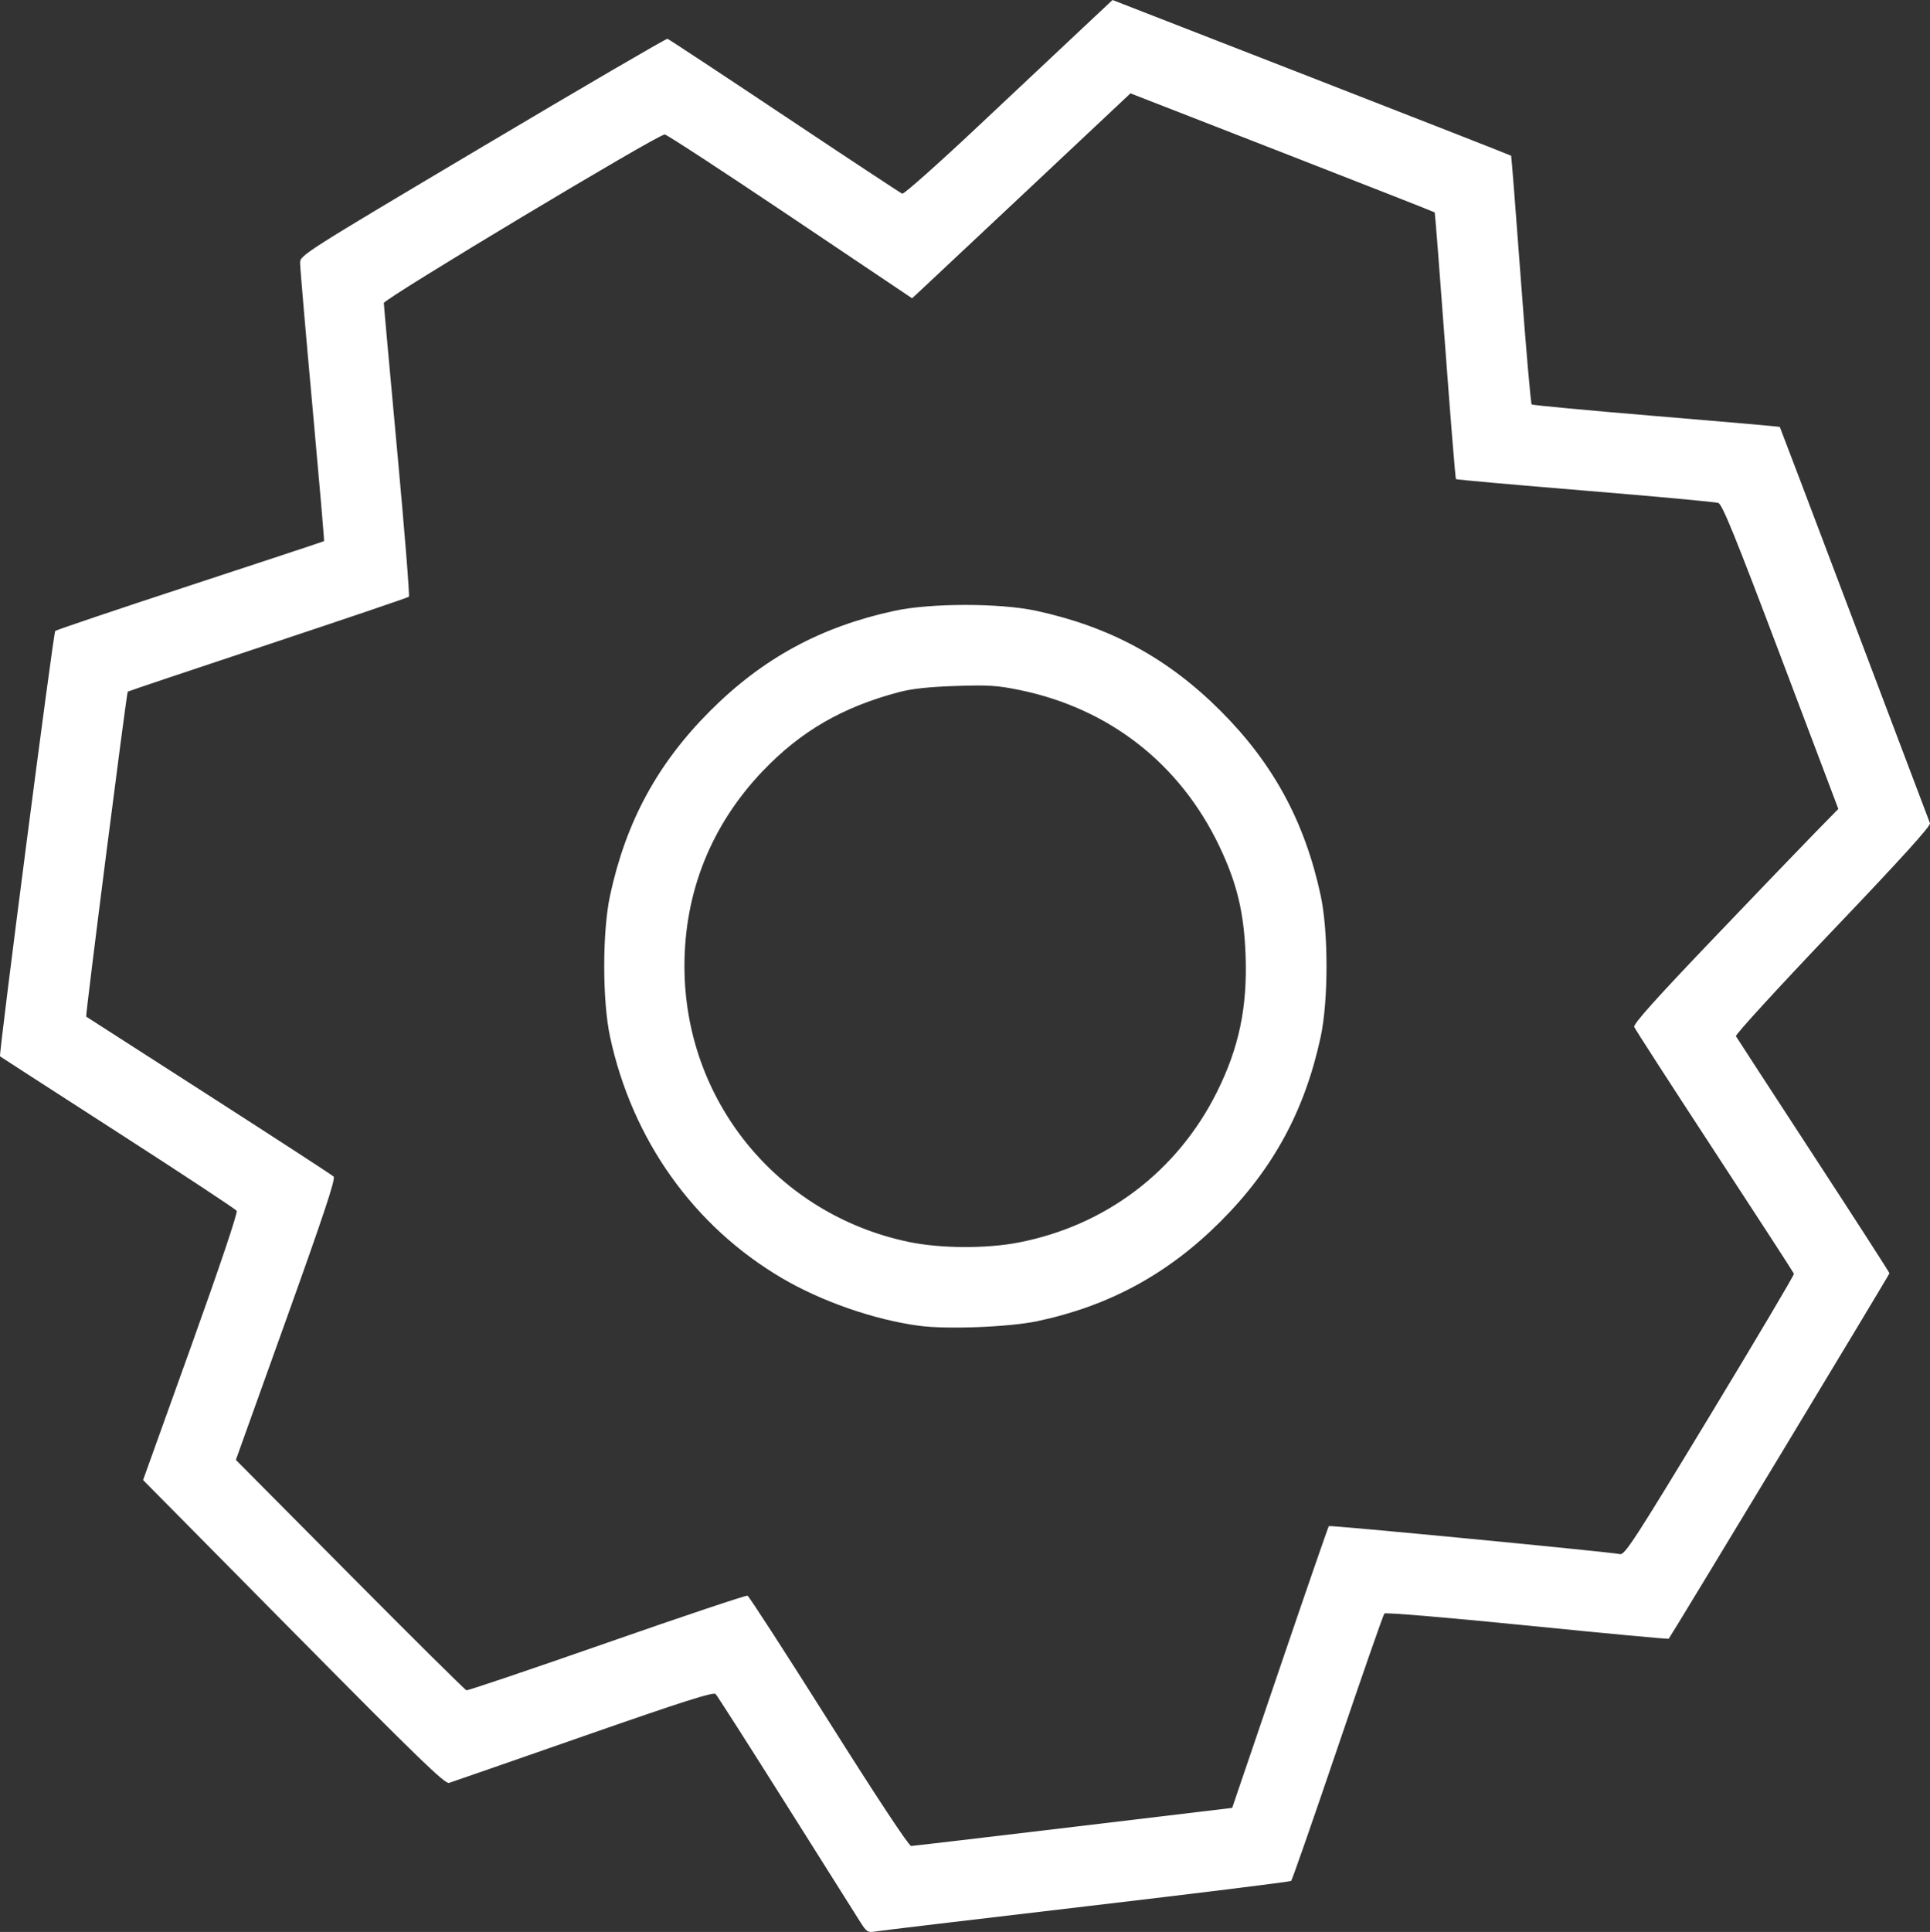 <?xml version="1.0" encoding="UTF-8" standalone="no"?>
<svg
   xmlns:dc="http://purl.org/dc/elements/1.1/"
   xmlns:cc="http://creativecommons.org/ns#"
   xmlns:rdf="http://www.w3.org/1999/02/22-rdf-syntax-ns#"
   xmlns:svg="http://www.w3.org/2000/svg"
   xmlns="http://www.w3.org/2000/svg"
   height="783.808"
   width="783.2"
   version="1.1"
   id="svg2">
  <rect width="100%" height="100%" fill="#333333" stroke="none"/>
  <defs
     id="defs8" />
  <path
     id="path4"
     style="fill:#ffffff"
     d="m 349.145,779.829 c -1.514,-2.391 -15.086,-23.922 -30.16,-47.847 -15.074,-23.925 -27.931,-44.04 -28.571,-44.7 -0.9,-0.928 -13.051,2.947 -53.664,17.114 -28.875,10.073 -53.409,18.598 -54.521,18.944 -1.67,0.521 -12.636,-10.103 -63.093,-61.124 L 58.063,600.463 77.455,546.472 C 89.129,513.972 96.53,491.985 96.049,491.235 95.61,490.549 73.875,476.22 47.75,459.392 21.625,442.564 0.143,428.693 0.011,428.567 -0.575,428.003 21.662,256.677 22.411,255.987 c 0.462,-0.425 25.14,-8.746 54.84,-18.491 29.7,-9.745 54.114,-17.824 54.254,-17.953 0.14,-0.13 -1.998,-24.889 -4.75,-55.021 -2.752,-30.132 -4.993,-56.193 -4.98,-57.913 0.024,-3.074 1.295,-3.882 74.092,-47.127 40.738,-24.2 74.484,-43.885 74.992,-43.745 0.508,0.14 21.883,14.233 47.5,31.317 25.617,17.084 47.12,31.27 47.784,31.525 0.665,0.255 14.5,-12.037 30.745,-27.317 16.245,-15.279 35.171,-33.064 42.058,-39.521 L 451.467,0 532.23,31.446 c 44.42,17.295 80.868,31.578 80.997,31.741 0.128,0.162 1.902,22.795 3.942,50.295 2.04,27.5 4.018,50.269 4.395,50.599 0.377,0.329 23.141,2.459 50.586,4.733 27.445,2.274 49.993,4.255 50.107,4.401 0.114,0.147 13.736,36.042 30.271,79.767 16.535,43.725 30.333,80.184 30.662,81.02 0.413,1.05 -11.783,14.496 -39.378,43.415 -21.987,23.042 -39.699,42.383 -39.36,42.98 0.339,0.597 14.495,22.349 31.457,48.338 16.963,25.989 30.841,47.52 30.841,47.848 0,0.504 -88.629,147.201 -89.581,148.272 -0.182,0.205 -26.038,-2.211 -57.458,-5.368 -31.997,-3.215 -57.478,-5.358 -57.926,-4.872 -0.439,0.477 -8.971,24.939 -18.959,54.359 -9.988,29.42 -18.479,53.778 -18.869,54.129 -0.39,0.35 -37.833,4.992 -83.208,10.314 -45.375,5.322 -83.929,9.921 -85.676,10.219 -2.887,0.493 -3.426,0.147 -5.929,-3.806 z m 86.49,-38.649 64.385,-7.699 19.381,-56.933 c 10.66,-31.313 19.591,-57.143 19.848,-57.399 0.453,-0.453 113.823,10.457 118.166,11.371 1.918,0.404 6.064,-5.982 36.5,-56.231 18.885,-31.178 34.221,-57.058 34.081,-57.511 -0.14,-0.453 -14.645,-22.812 -32.234,-49.686 -17.589,-26.874 -32.255,-49.581 -32.592,-50.459 -0.438,-1.142 8.592,-11.232 31.658,-35.375 17.749,-18.578 36.524,-38.118 41.723,-43.423 l 9.453,-9.645 -23.335,-61.708 c -18.594,-49.17 -23.75,-61.856 -25.377,-62.433 -1.123,-0.398 -25.442,-2.645 -54.042,-4.992 -28.6,-2.347 -52.189,-4.45 -52.42,-4.675 -0.231,-0.224 -2.211,-24.594 -4.399,-54.155 -2.189,-29.561 -4.087,-53.884 -4.219,-54.052 -0.131,-0.168 -27.966,-11.106 -61.854,-24.306 L 458.743,37.869 416.997,77.088 C 394.036,98.658 374.095,117.364 372.683,118.656 l -2.567,2.349 L 320.683,87.808 C 293.495,69.549 270.575,54.581 269.75,54.546 267.122,54.433 155.749,121.255 155.761,122.938 c 0.006,0.849 2.446,27.868 5.423,60.043 2.977,32.175 5.109,58.781 4.739,59.125 -0.37,0.344 -26.098,9.068 -57.173,19.387 -31.075,10.319 -56.685,18.923 -56.912,19.12 -0.484,0.421 -17.254,131.58 -16.857,131.838 0.148,0.096 22.544,14.482 49.769,31.968 27.225,17.486 50.015,32.304 50.644,32.927 0.858,0.85 -3.97,15.39 -19.268,58.039 l -20.412,56.905 46.268,46.595 c 25.447,25.627 46.732,46.722 47.3,46.877 0.567,0.155 26.217,-8.513 57,-19.261 30.783,-10.748 56.465,-19.352 57.071,-19.119 0.606,0.233 15.456,23.185 33,51.006 19.454,30.85 32.483,50.565 33.397,50.537 0.825,-0.025 30.473,-3.511 65.885,-7.745 z M 372.954,537.879 c -18.283,-2.47 -39.553,-9.866 -55.695,-19.367 -35.755,-21.043 -60.68,-56.036 -69.692,-97.842 -3.163,-14.676 -3.163,-42.701 0,-57.377 6.451,-29.926 19.236,-53.494 40.618,-74.877 21.383,-21.383 44.951,-34.168 74.877,-40.618 14.676,-3.163 42.701,-3.163 57.377,0 29.926,6.451 53.494,19.236 74.877,40.618 21.383,21.383 34.168,44.951 40.618,74.877 3.163,14.676 3.163,42.701 0,57.377 -6.451,29.926 -19.236,53.494 -40.618,74.877 -21.278,21.278 -45.227,34.309 -74.366,40.463 -11.382,2.404 -36.731,3.391 -47.995,1.869 z m 40.511,-33.805 c 35.328,-6.887 64.304,-28.875 80.331,-60.958 8.994,-18.003 12.446,-34.473 11.662,-55.634 -0.642,-17.334 -3.512,-29.226 -10.664,-44.199 -15.984,-33.462 -44.638,-55.856 -81.043,-63.338 -9.03,-1.856 -12.67,-2.085 -26,-1.637 -10.859,0.365 -17.745,1.116 -23,2.508 -22.914,6.068 -39.78,15.84 -55.201,31.981 -20.883,21.858 -31.799,49.041 -31.799,79.185 0,54.432 37.65,100.717 91,111.872 12.886,2.694 31.553,2.786 44.715,0.221 z" />
</svg>
